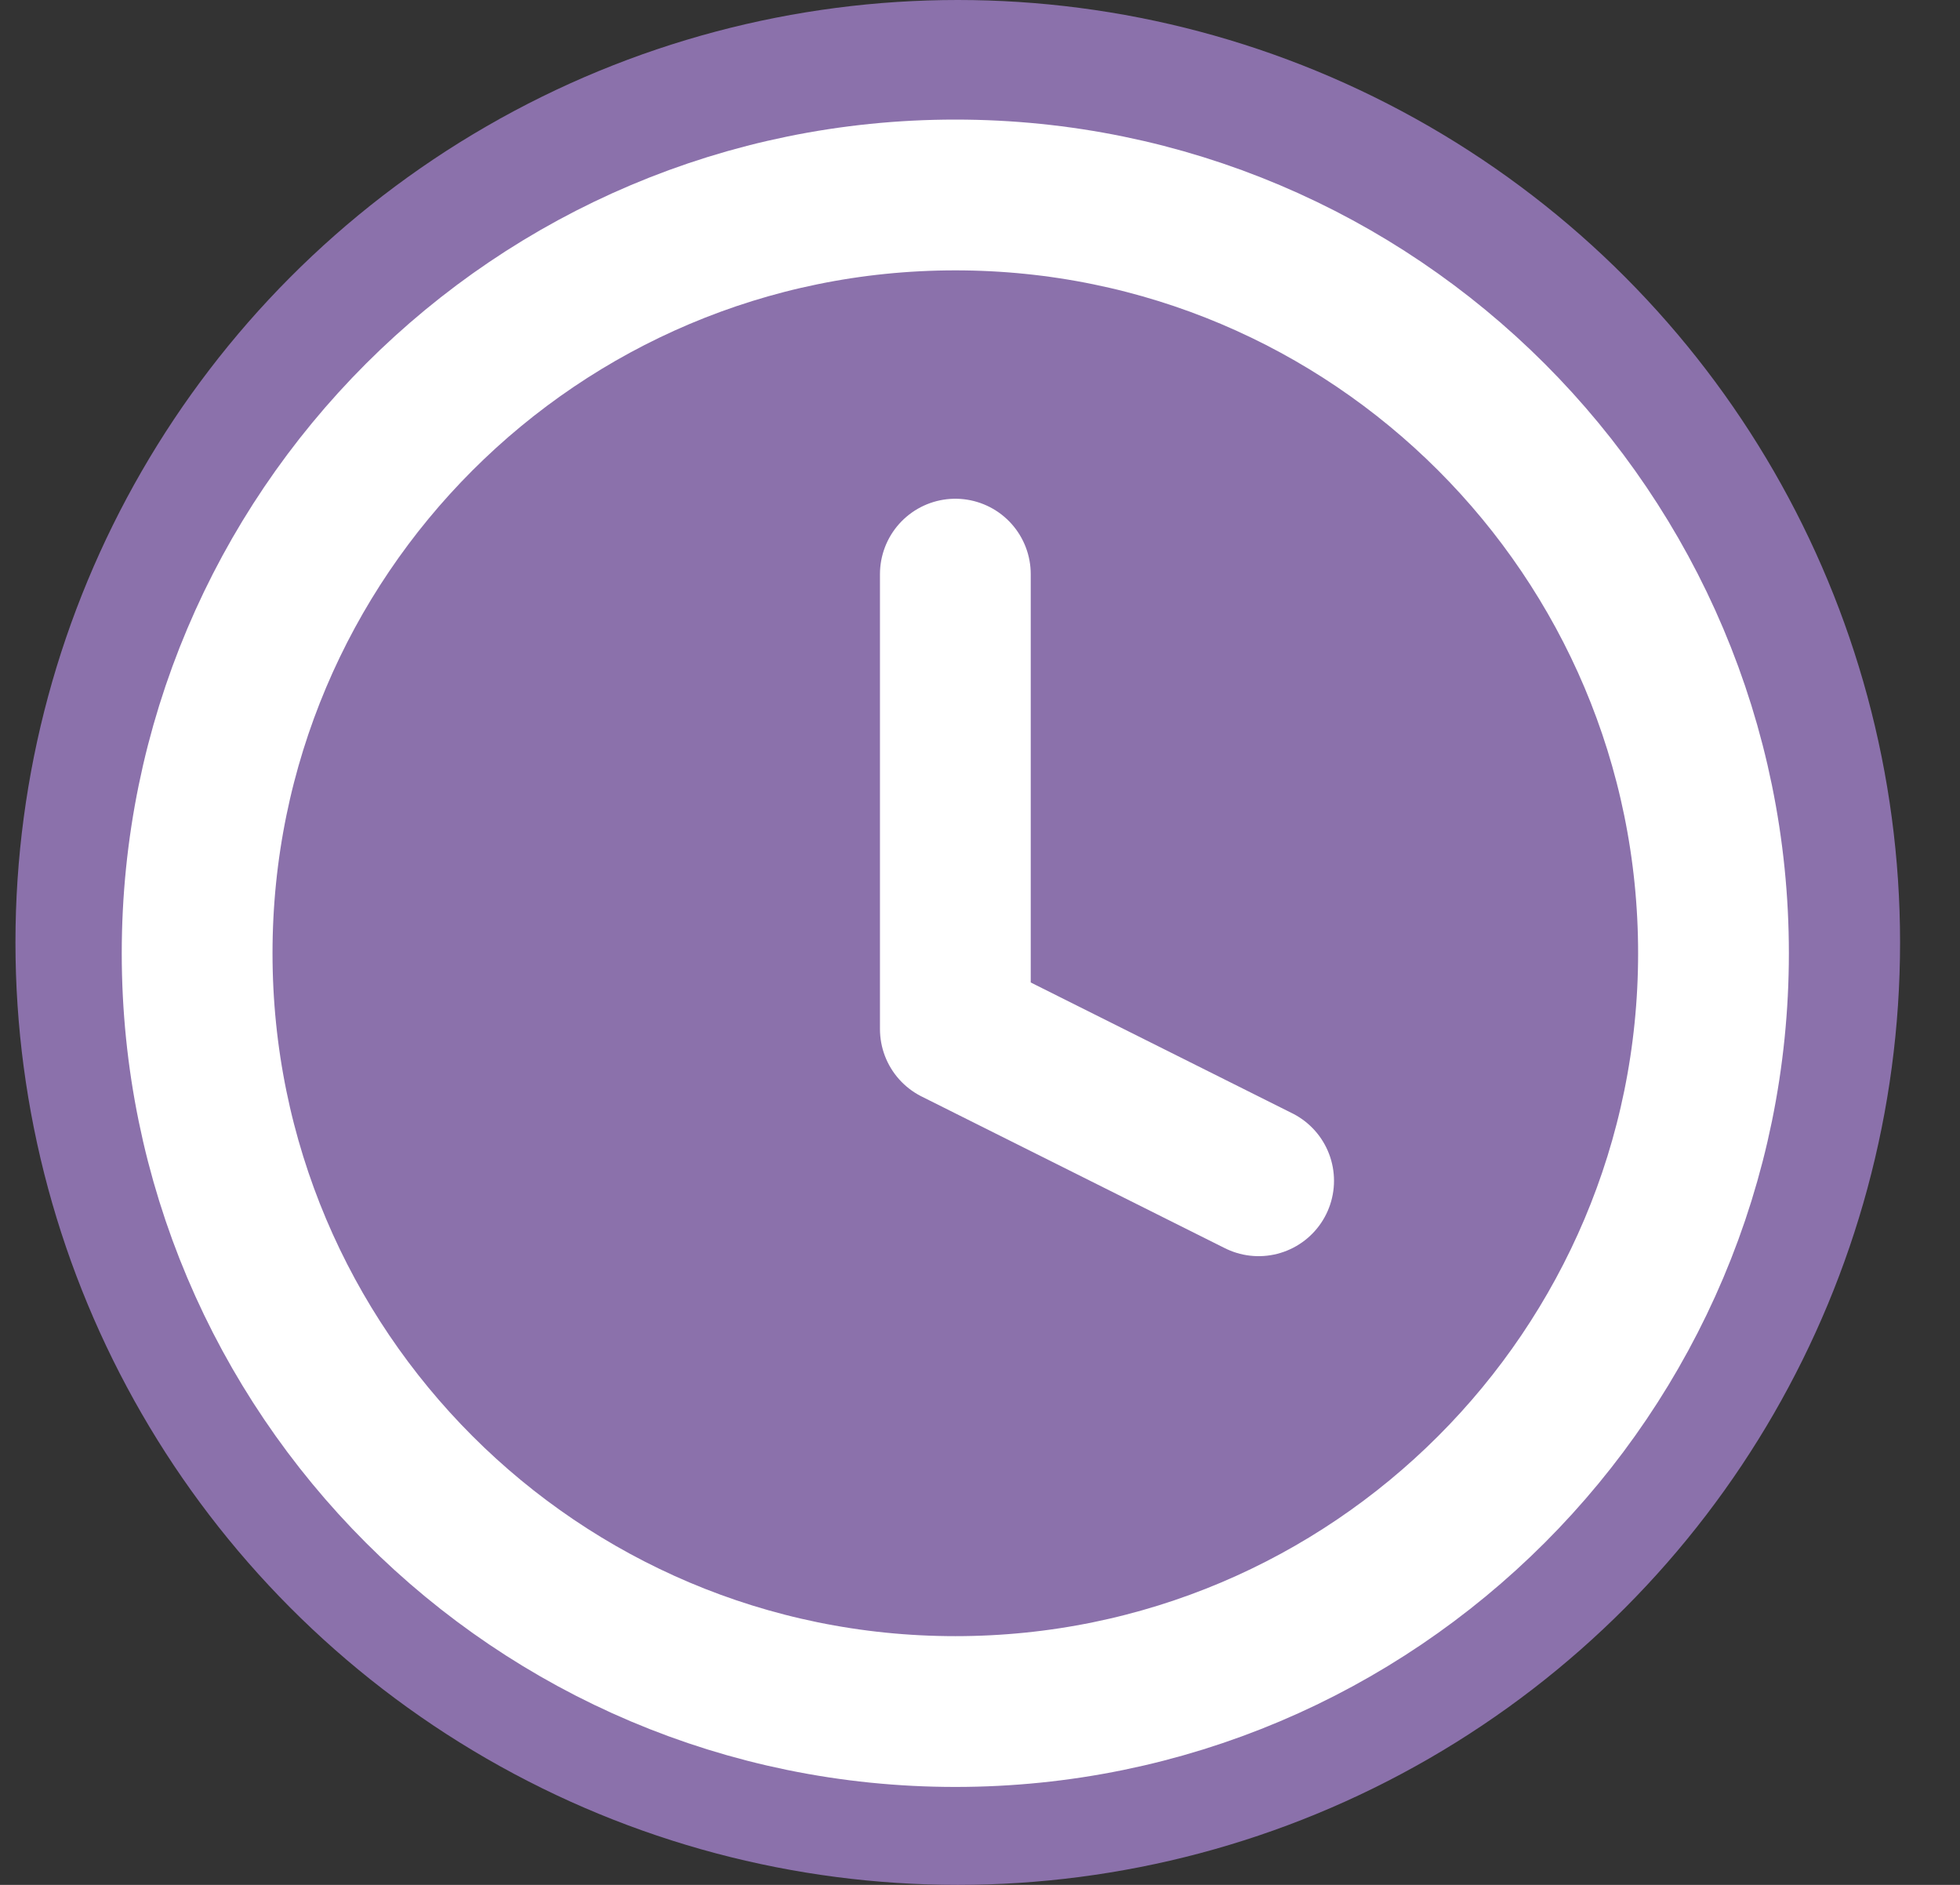 <svg width="26" height="25" viewBox="0 0 26 25" fill="none" xmlns="http://www.w3.org/2000/svg">
<rect x="0" y="0" width="26" height="25" fill="#333333" stroke="none"/>
<circle cx="12.705" cy="12.5" r="11.5" stroke="#8B71AB" stroke-width="2"/>
<path d="M12.673 22.701C18.227 22.701 22.73 18.198 22.73 12.643C22.73 7.089 18.227 2.586 12.673 2.586C7.118 2.586 2.615 7.089 2.615 12.643C2.615 18.198 7.118 22.701 12.673 22.701Z" fill="#8B71AB"/>
<path d="M12.673 7.615V13.649L16.696 15.661" fill="#8B71AB"/>
<path d="M12.673 7.615V13.649L16.696 15.661M22.73 12.643C22.73 18.198 18.227 22.701 12.673 22.701C7.118 22.701 2.615 18.198 2.615 12.643C2.615 7.089 7.118 2.586 12.673 2.586C18.227 2.586 22.73 7.089 22.73 12.643Z" stroke="white" stroke-width="2" stroke-linecap="round" stroke-linejoin="round"/>
</svg>
